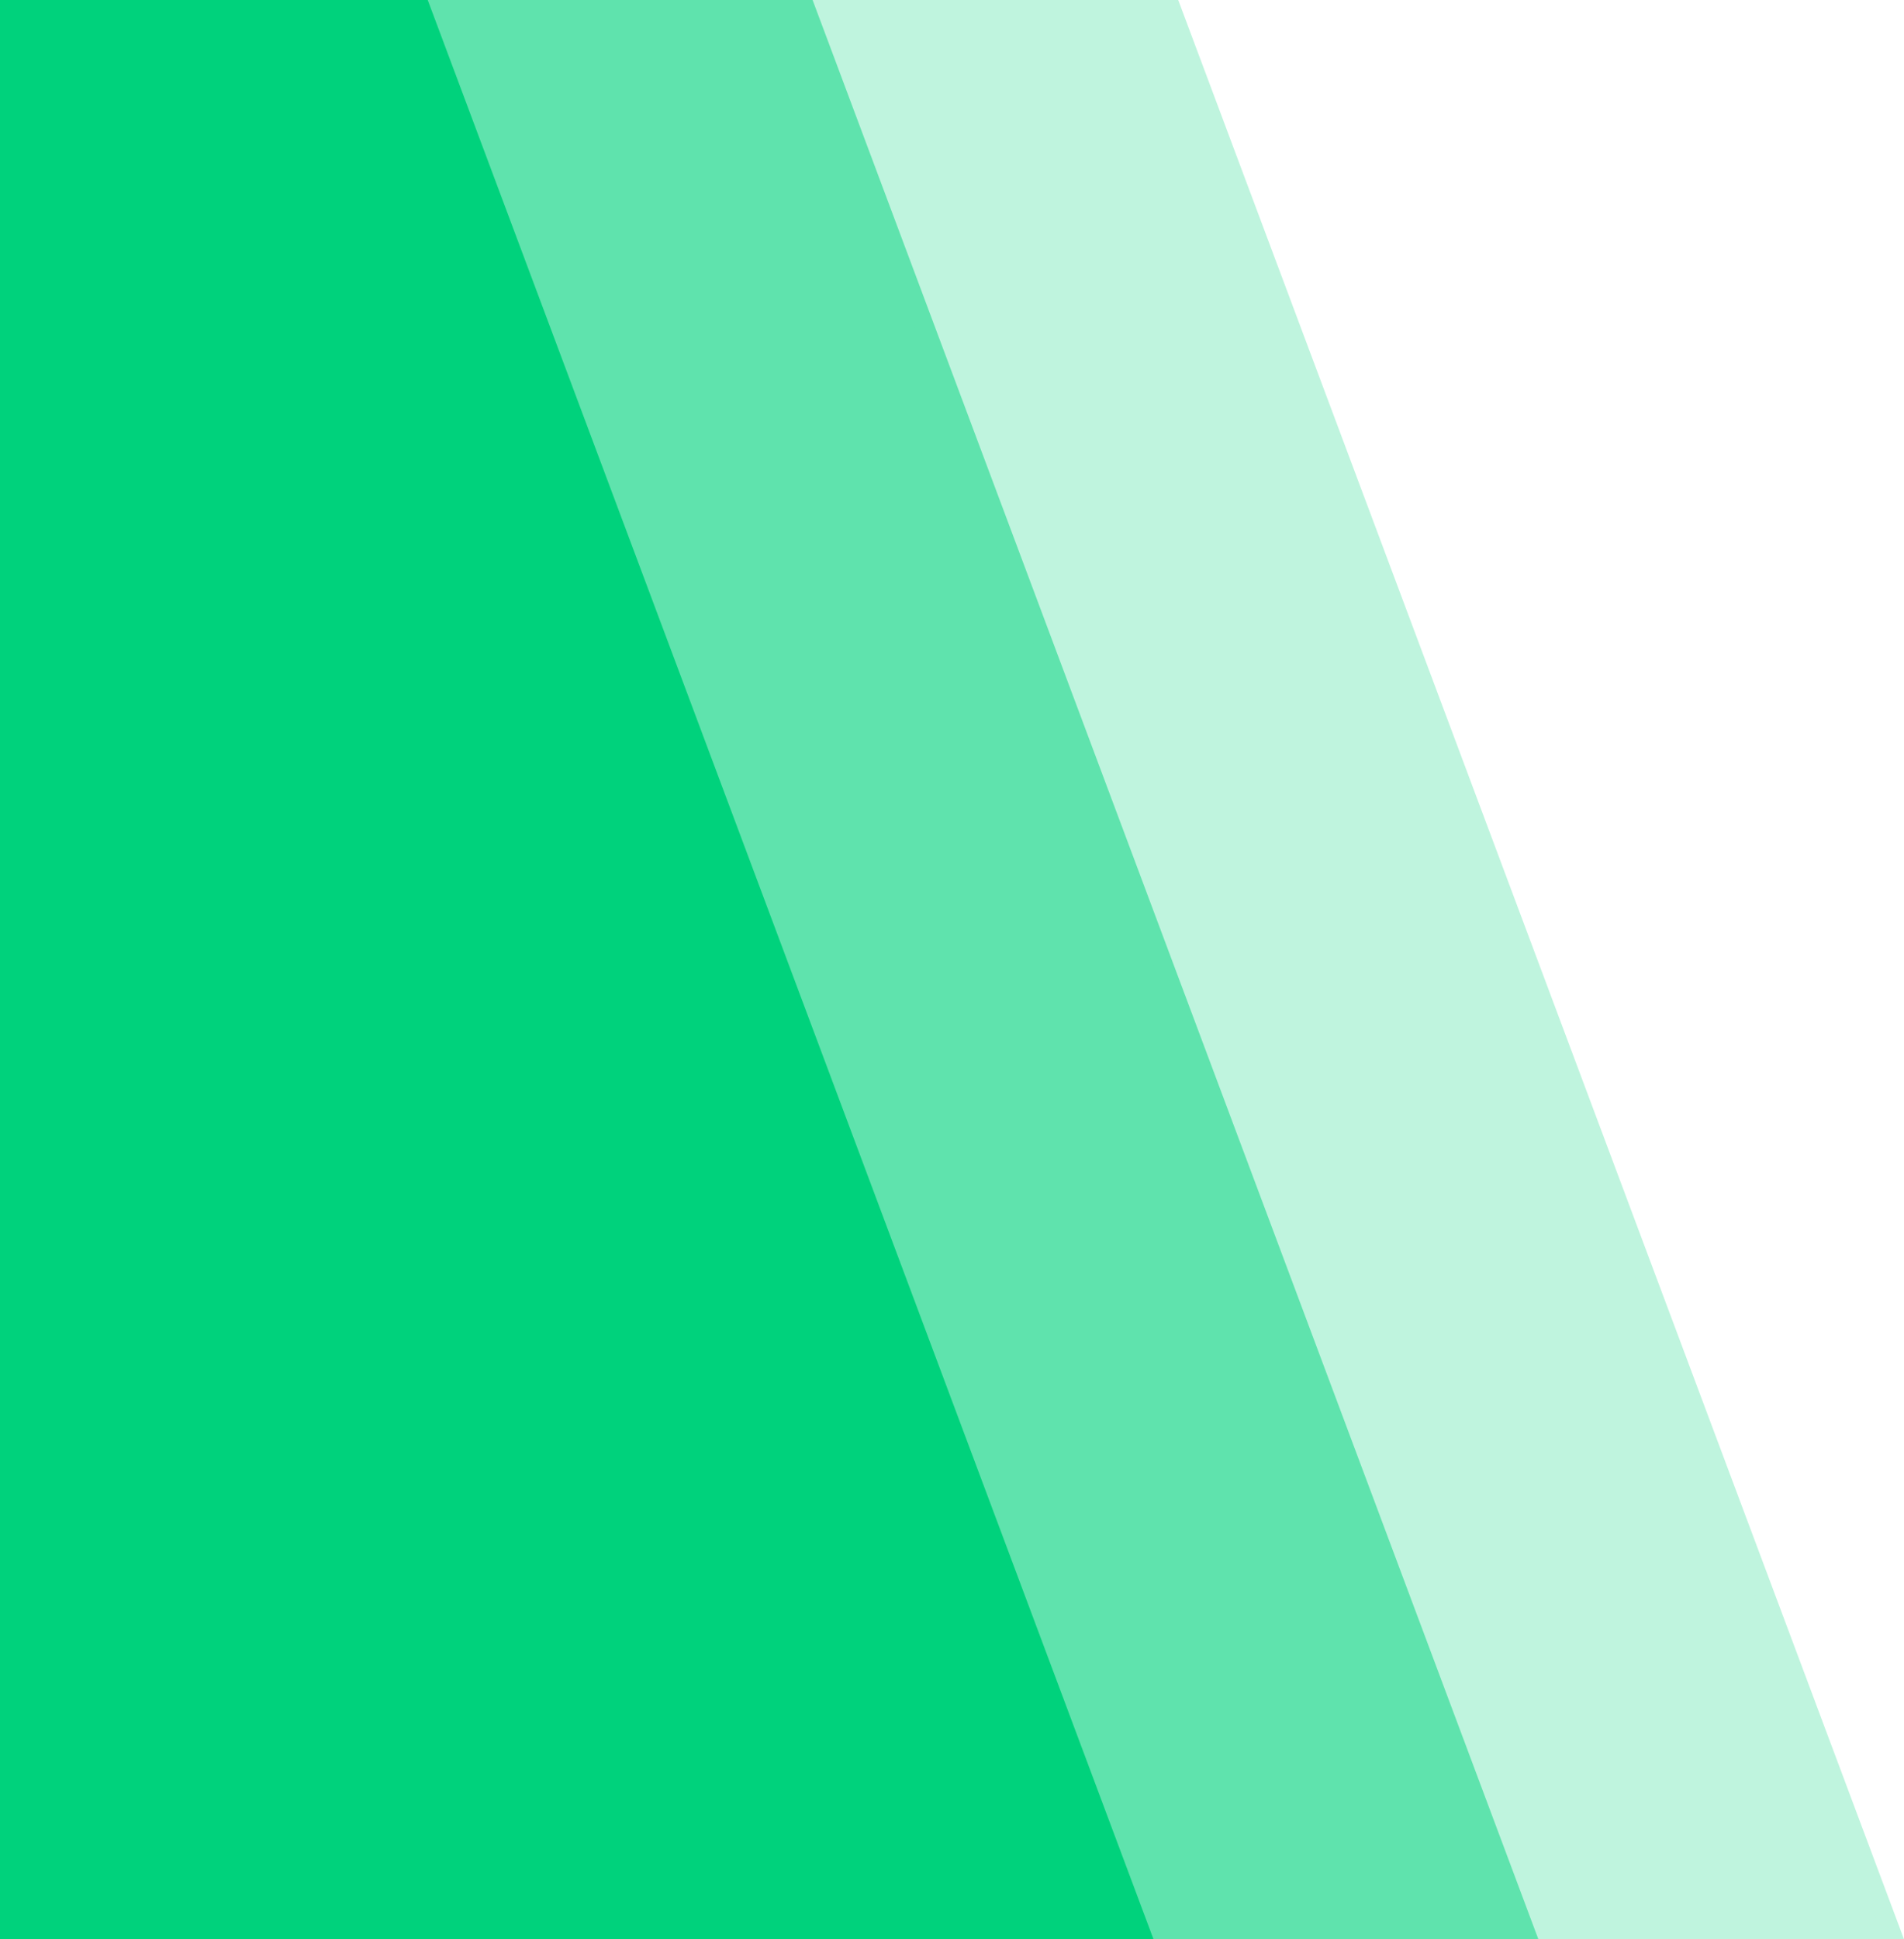 <svg xmlns="http://www.w3.org/2000/svg" width="98.944" height="100.738" viewBox="0 0 98.944 100.738">
  <g id="Grupo_1" data-name="Grupo 1" transform="translate(-79.5 -232.5)">
    <path id="Trazado_3" data-name="Trazado 3" d="M80,130v99.738h58.723L101.381,130Z" transform="translate(39 103)" fill="#bff4de" stroke="#bff4de" stroke-width="1"/>
    <path id="Trazado_2" data-name="Trazado 2" d="M80,130v99.738h58.723L101.381,130Z" transform="translate(20 103)" fill="#5fe3ad" stroke="#5fe3ad" stroke-width="1"/>
    <path id="Trazado_1" data-name="Trazado 1" d="M80,130v99.738h58.723L101.381,130Z" transform="translate(0 103)" fill="#00d27c" stroke="#00d27c" stroke-width="1"/>
  </g>
</svg>
